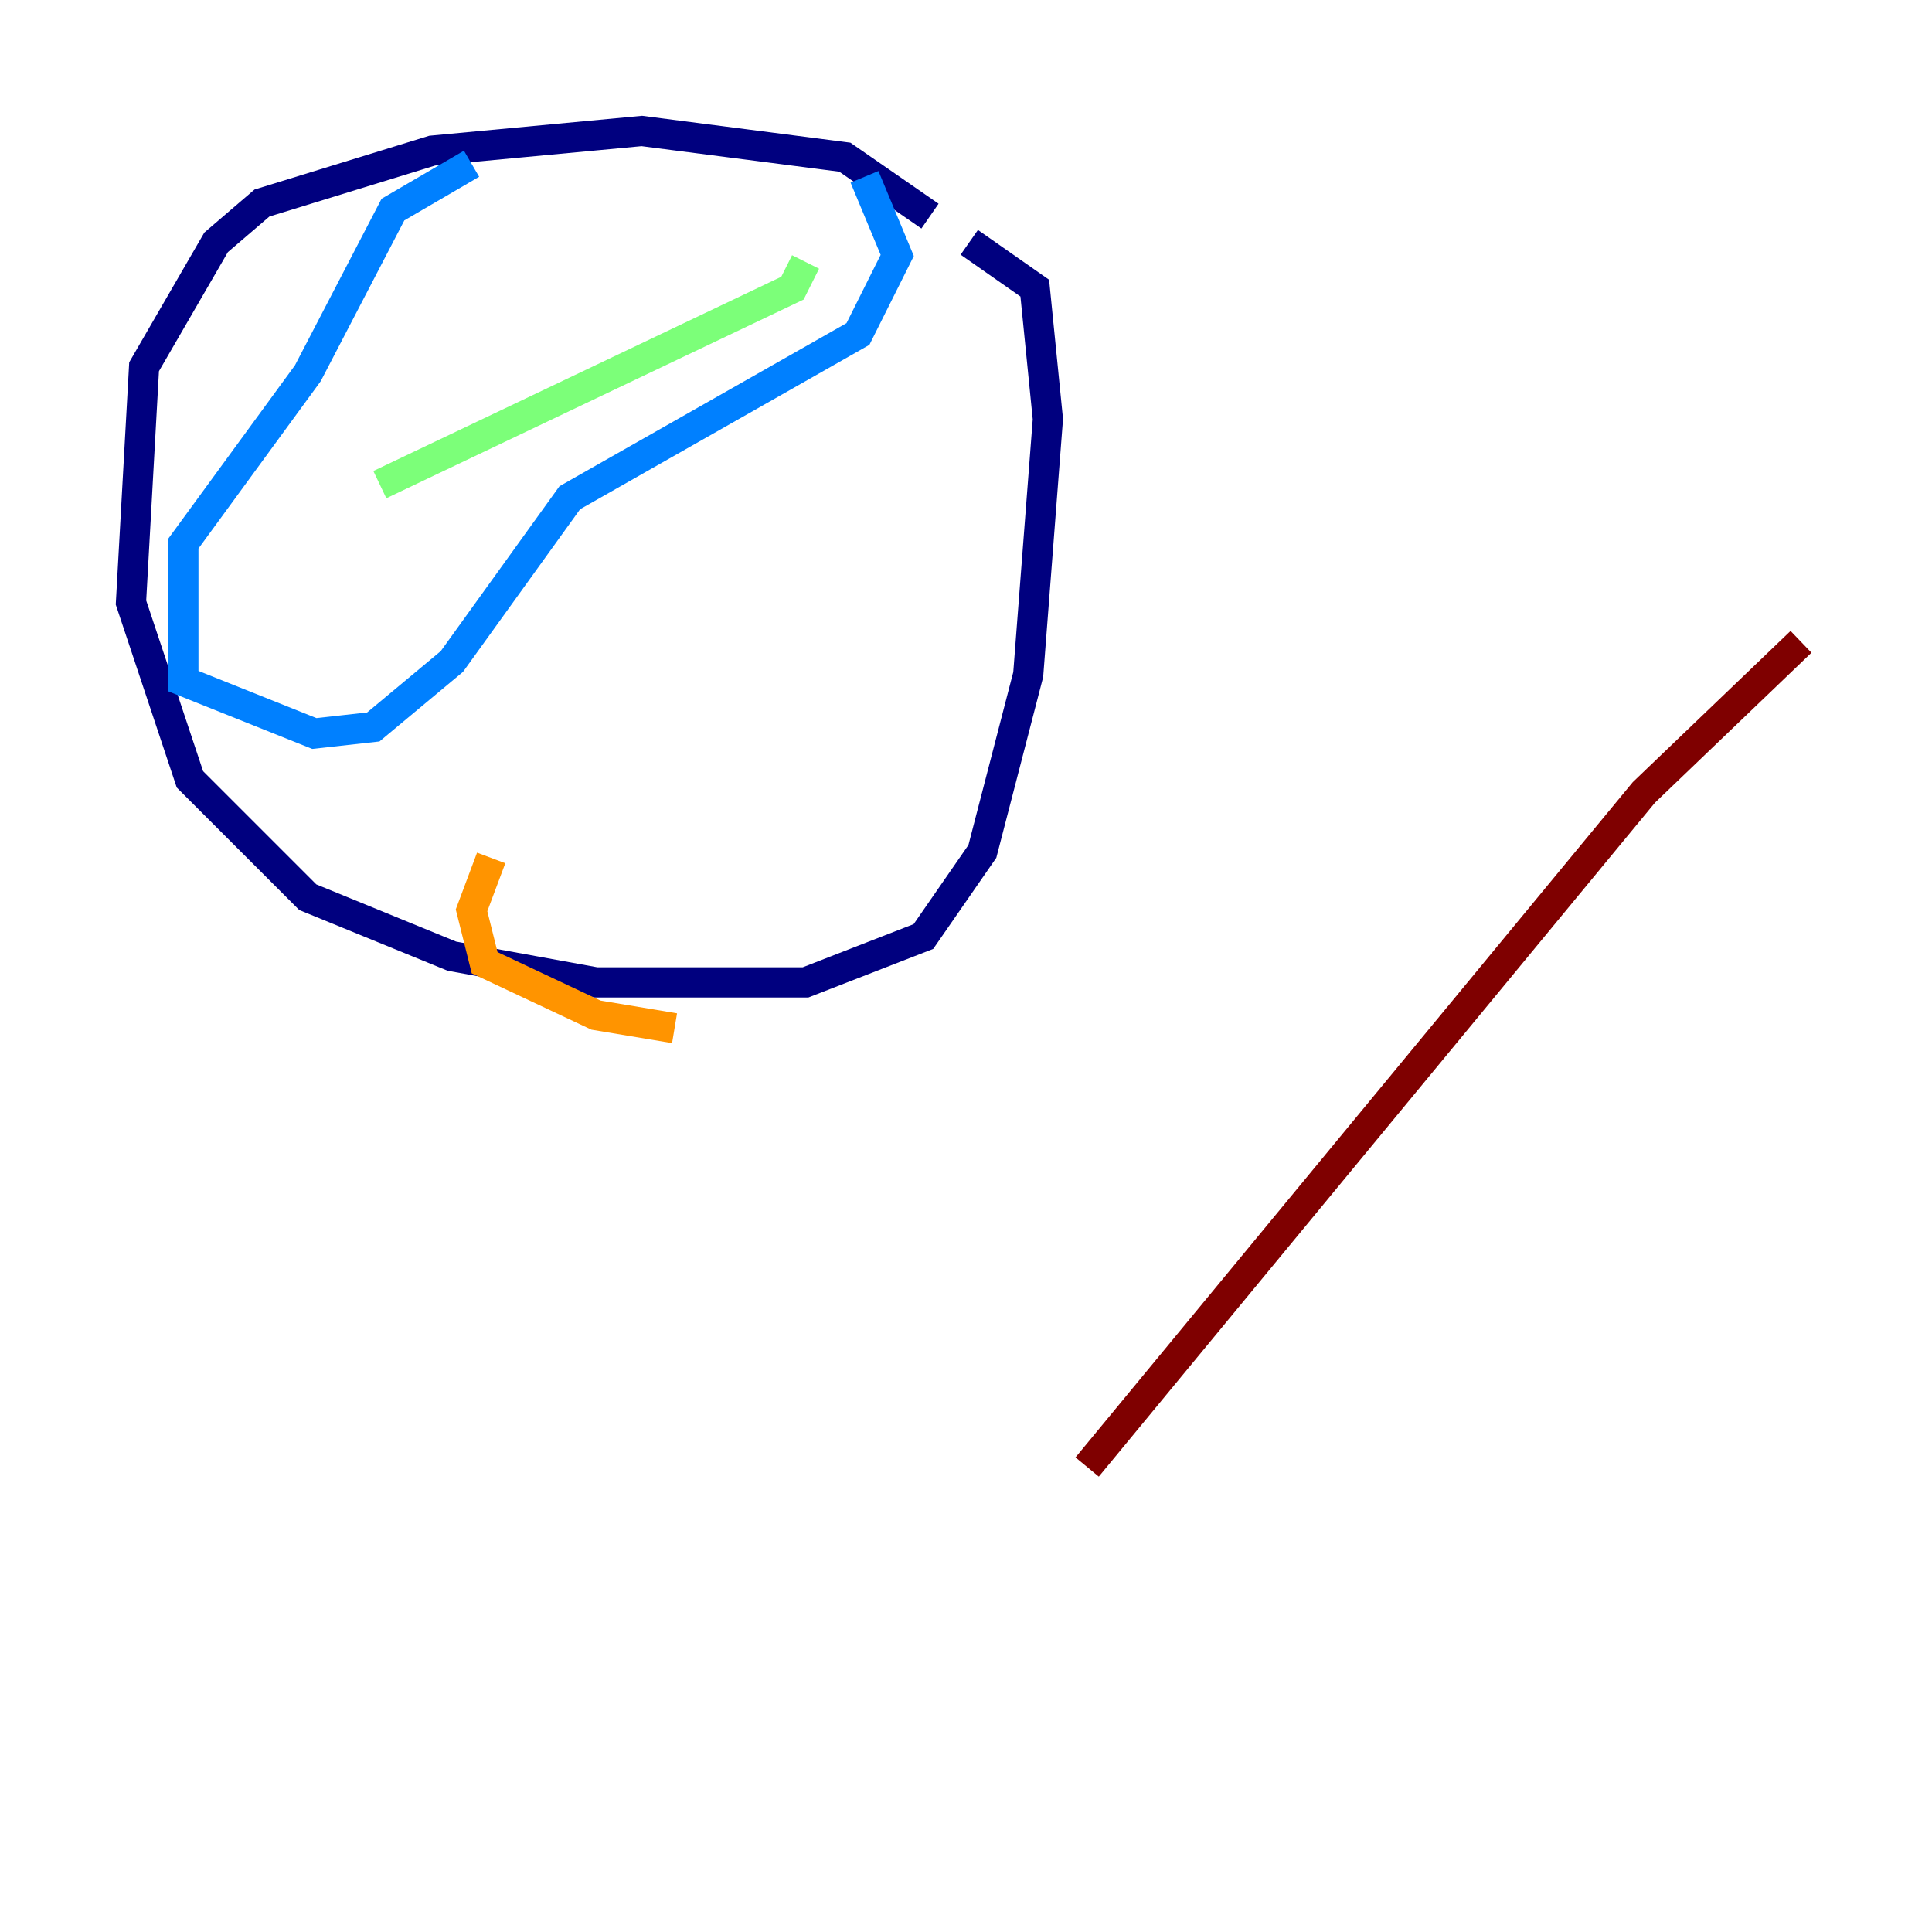 <?xml version="1.0" encoding="utf-8" ?>
<svg baseProfile="tiny" height="128" version="1.2" viewBox="0,0,128,128" width="128" xmlns="http://www.w3.org/2000/svg" xmlns:ev="http://www.w3.org/2001/xml-events" xmlns:xlink="http://www.w3.org/1999/xlink"><defs /><polyline fill="none" points="61.614,14.319 55.973,10.414 42.522,8.678 28.637,9.98 17.356,13.451 14.319,16.054 9.546,24.298 8.678,39.919 12.583,51.634 20.393,59.444 29.939,63.349 39.485,65.085 53.37,65.085 61.18,62.047 65.085,56.407 68.122,44.691 69.424,27.77 68.556,19.091 64.217,16.054" stroke="#00007f" stroke-width="2" /><polyline fill="none" points="31.241,10.848 26.034,13.885 20.393,24.732 12.149,36.014 12.149,45.125 20.827,48.597 24.732,48.163 29.939,43.824 37.749,32.976 56.841,22.129 59.444,16.922 57.275,11.715" stroke="#0080ff" stroke-width="2" /><polyline fill="none" points="25.166,32.108 52.502,19.091 53.37,17.356" stroke="#7cff79" stroke-width="2" /><polyline fill="none" points="32.542,56.841 31.241,60.312 32.108,63.783 39.485,67.254 44.691,68.122" stroke="#ff9400" stroke-width="2" /><polyline fill="none" points="119.322,42.522 108.909,52.502 72.027,97.193" stroke="#7f0000" stroke-width="2" /></svg>
